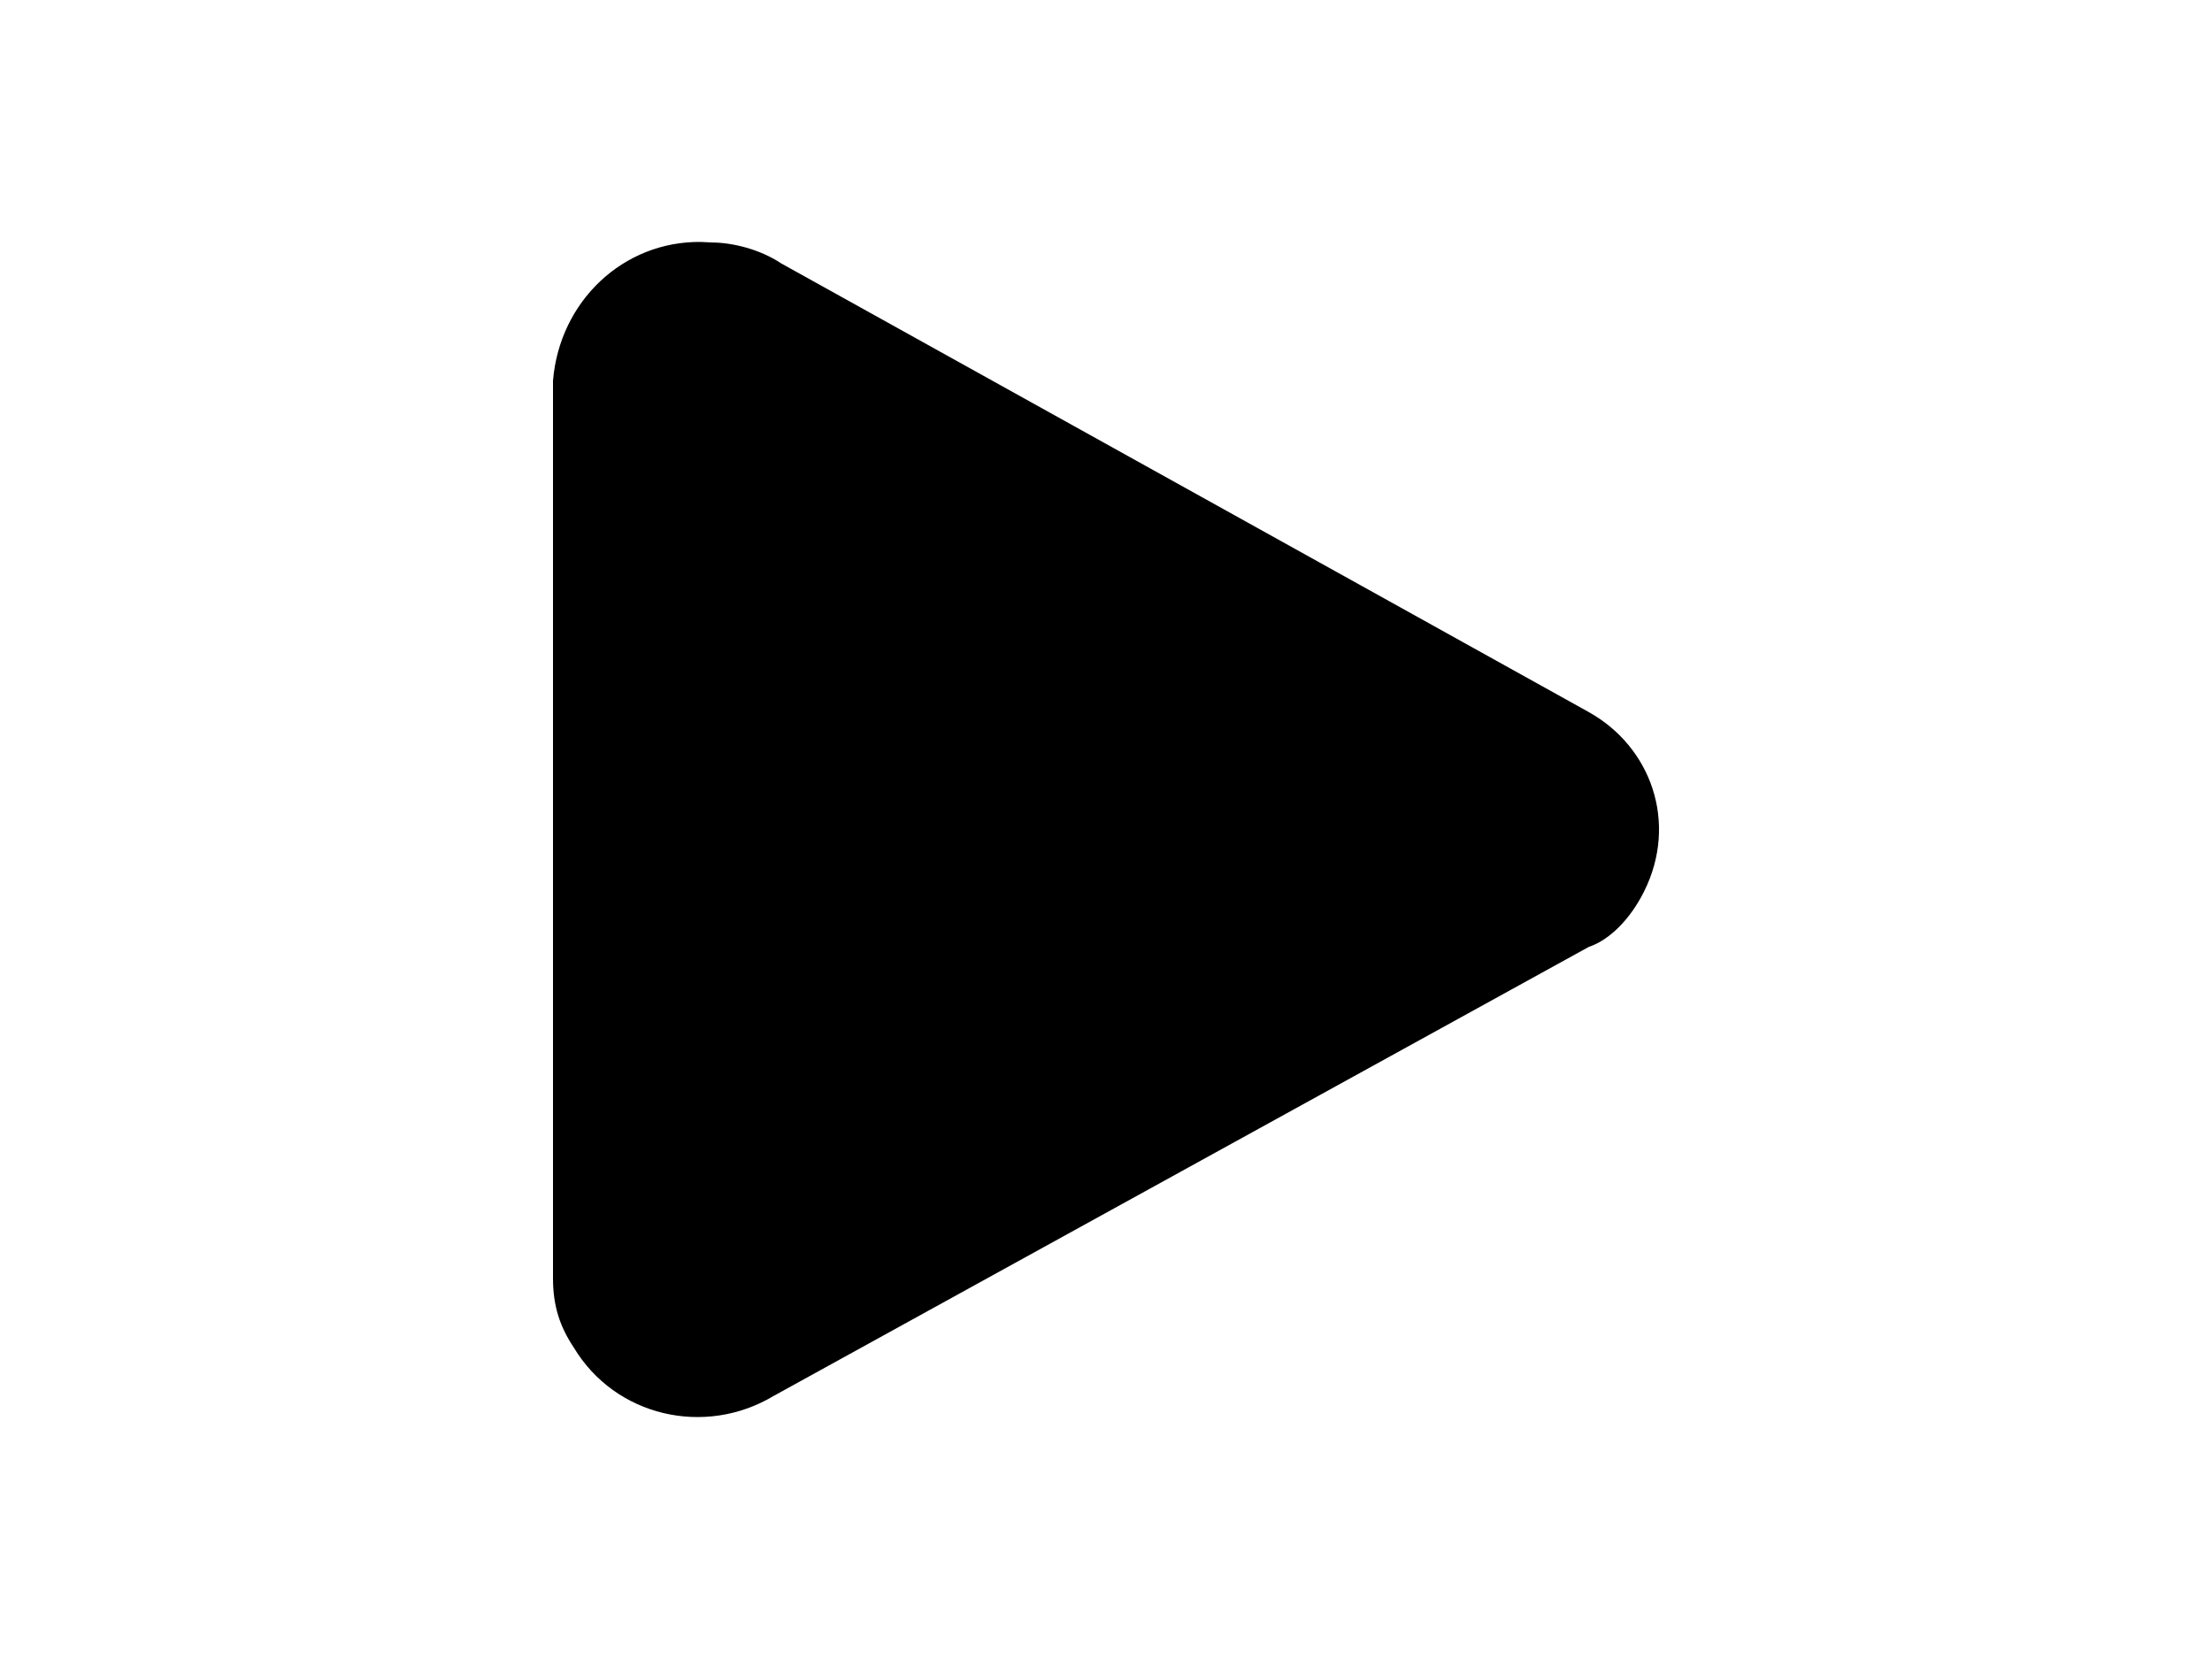 <svg width="1600" height="1200" viewBox="0 0 1600 1200" xmlns="http://www.w3.org/2000/svg"><path d="M1149.15 515.05c45 25 64.95 79.95 40 129.9-10 20-25 35-40 40L559.8 1009.6c-49.9 30-114.85 15-144.8-34.95-10-15-15-30-15-49.95V275.3c4.8-57.35 50.7-101 107.1-100.3l7.75.4c15 0 35 5 50 15L1149.1 515z" fill-rule="evenodd"/></svg>